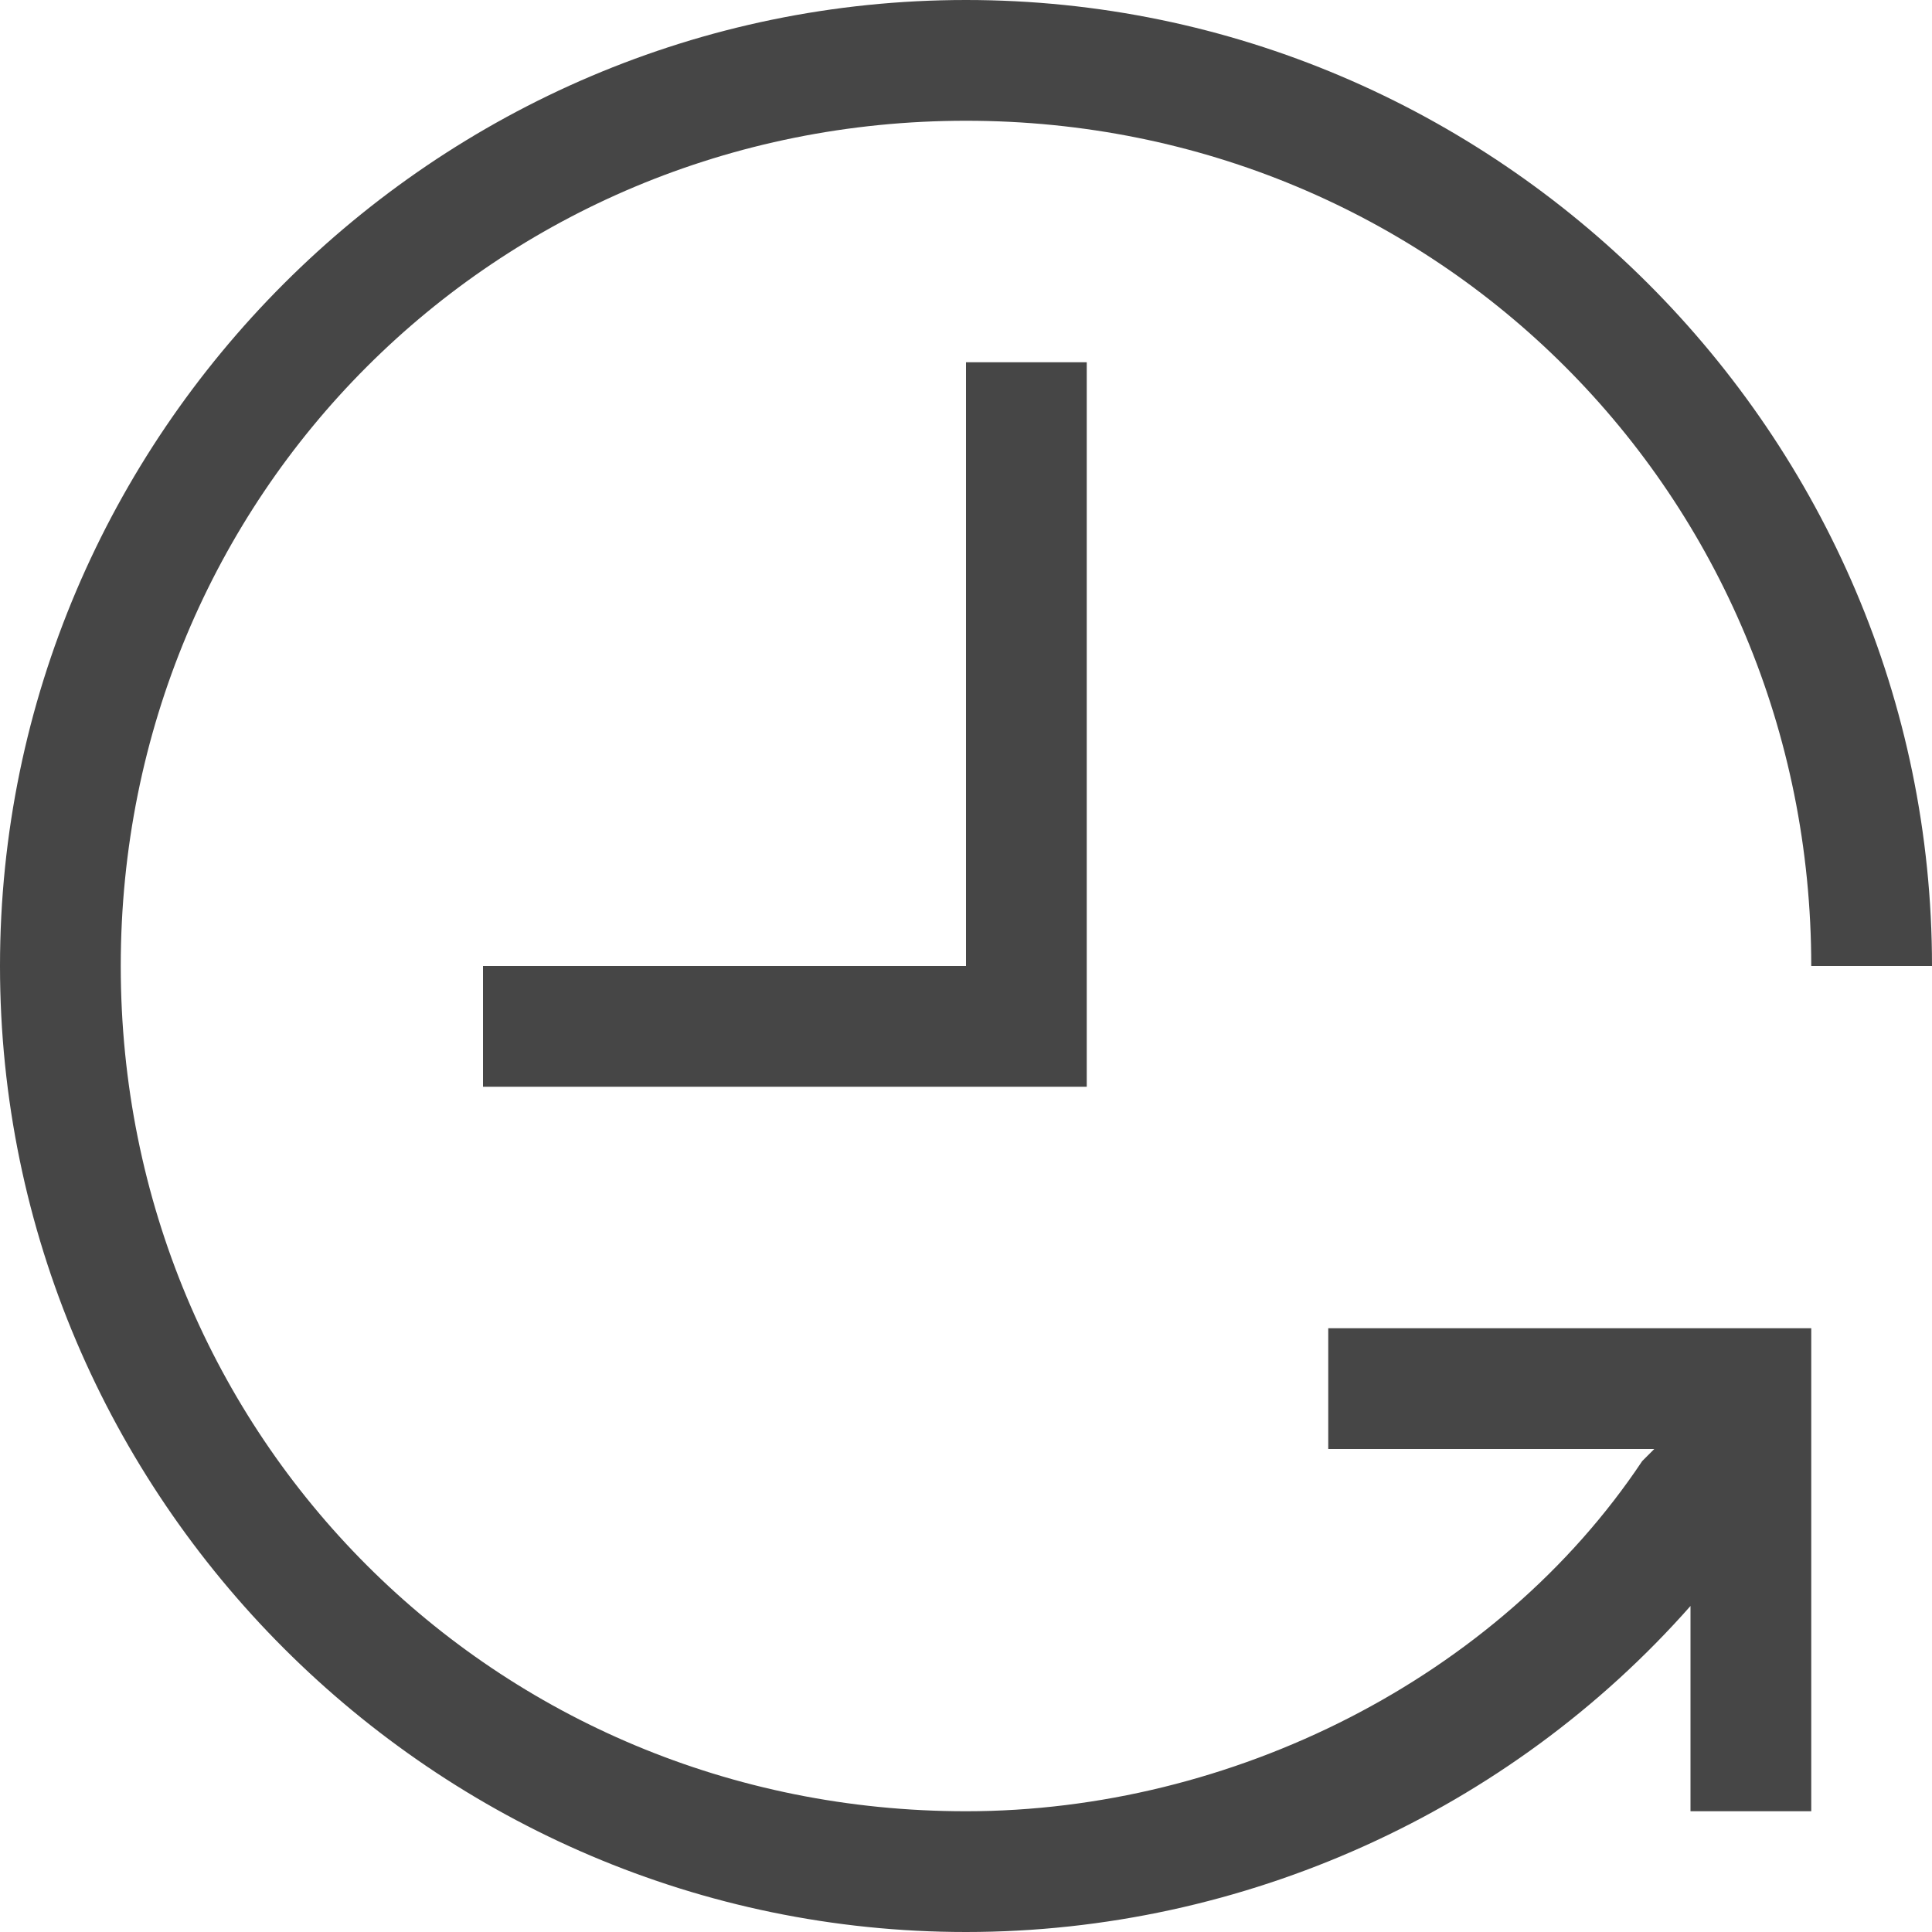 <?xml version="1.0" encoding="utf-8"?>
<!-- Generator: Adobe Illustrator 27.3.1, SVG Export Plug-In . SVG Version: 6.00 Build 0)  -->
<svg version="1.1" id="Artwork" xmlns="http://www.w3.org/2000/svg" xmlns:xlink="http://www.w3.org/1999/xlink" x="0px" y="0px"
	 viewBox="0 0 16 16" style="enable-background:new 0 0 16 16;" xml:space="preserve">
<style type="text/css">
	.st0{fill:#464646;}
</style>
<path class="st0" d="M8,0C3.6,0,0,3.6,0,8s3.6,8,8,8c2.3,0,4.5-1,6-2.7V15h1v-4h-4v1h2.7l-0.1,0.1C12.4,13.9,10.2,15,8,15
	c-3.9,0-7-3.1-7-7s3.1-7,7-7s7,3.1,7,7h1C16,3.6,12.4,0,8,0z"/>
<polygon class="st0" points="8,8 4,8 4,9 9,9 9,3 8,3 "/>
</svg>
